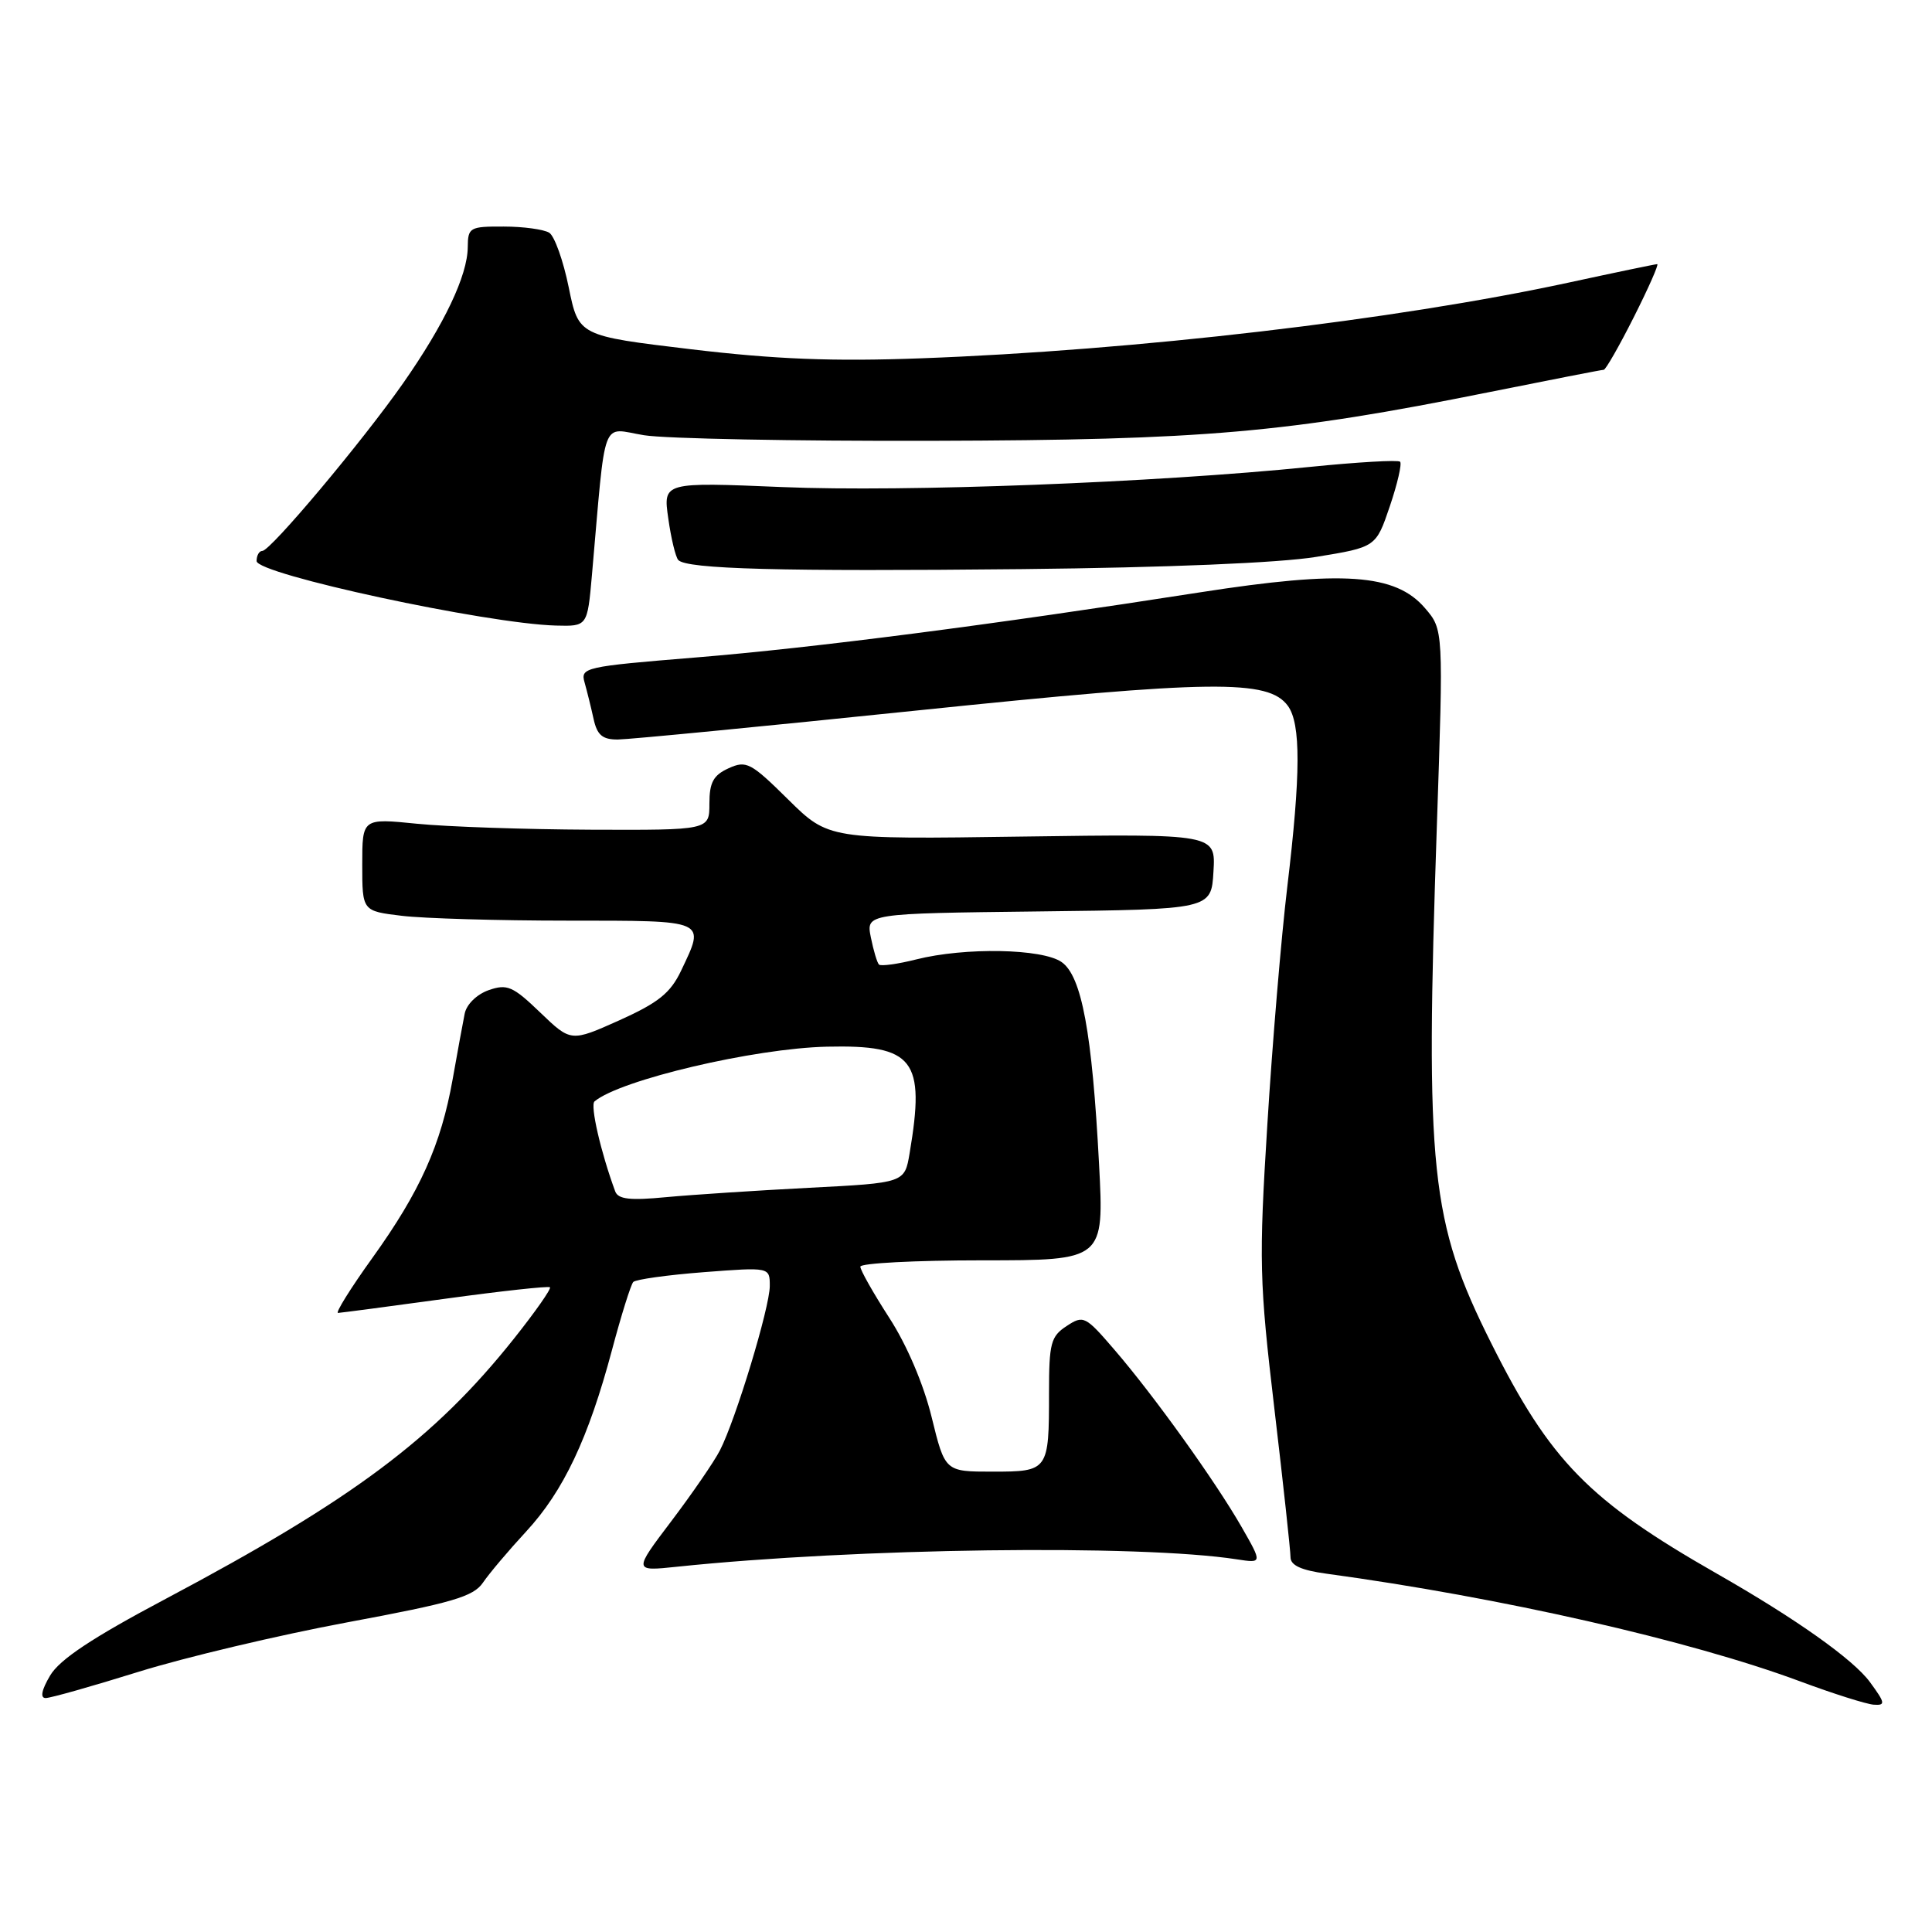 <?xml version="1.0" encoding="UTF-8" standalone="no"?>
<!DOCTYPE svg PUBLIC "-//W3C//DTD SVG 1.1//EN" "http://www.w3.org/Graphics/SVG/1.1/DTD/svg11.dtd" >
<svg xmlns="http://www.w3.org/2000/svg" xmlns:xlink="http://www.w3.org/1999/xlink" version="1.1" viewBox="0 0 256 256">
 <g >
 <path fill="currentColor"
d=" M 247.78 222.89 C 245.58 219.89 238.00 214.51 227.50 208.52 C 210.53 198.83 205.43 193.62 197.60 177.99 C 189.52 161.85 188.83 155.24 190.39 109.46 C 191.27 83.43 191.27 83.43 188.81 80.57 C 184.90 76.02 177.95 75.54 159.00 78.49 C 131.39 82.80 107.84 85.84 92.18 87.12 C 77.45 88.32 76.89 88.45 77.46 90.43 C 77.78 91.57 78.32 93.74 78.65 95.25 C 79.12 97.40 79.82 98.00 81.87 97.99 C 83.32 97.98 101.17 96.25 121.54 94.14 C 160.67 90.09 168.06 90.00 170.65 93.53 C 172.38 95.90 172.36 102.56 170.57 117.53 C 169.78 124.11 168.59 138.28 167.93 149.00 C 166.80 167.13 166.87 169.78 168.86 186.65 C 170.04 196.64 171.00 205.50 171.00 206.34 C 171.00 207.42 172.43 208.07 175.75 208.52 C 198.88 211.67 223.91 217.36 238.50 222.78 C 242.90 224.42 247.30 225.81 248.28 225.88 C 249.87 225.99 249.81 225.66 247.78 222.89 Z  M 18.37 221.52 C 24.50 219.61 36.94 216.66 46.01 214.97 C 59.94 212.38 62.73 211.57 64.00 209.70 C 64.82 208.49 67.40 205.44 69.73 202.92 C 74.67 197.57 77.97 190.58 81.09 178.89 C 82.32 174.27 83.59 170.22 83.91 169.87 C 84.24 169.53 88.44 168.94 93.25 168.57 C 102.00 167.90 102.00 167.90 102.00 170.40 C 102.00 173.23 97.49 188.11 95.39 192.19 C 94.63 193.67 91.74 197.88 88.97 201.54 C 83.92 208.21 83.92 208.21 89.71 207.60 C 113.43 205.12 150.96 204.62 163.89 206.62 C 167.27 207.14 167.27 207.14 164.51 202.32 C 161.03 196.26 152.91 184.93 147.66 178.84 C 143.81 174.36 143.56 174.24 141.33 175.71 C 139.24 177.07 139.00 177.99 139.00 184.53 C 139.00 194.90 138.93 195.00 131.50 195.00 C 125.22 195.00 125.22 195.00 123.45 187.79 C 122.38 183.41 120.17 178.23 117.84 174.63 C 115.73 171.36 114.00 168.31 114.00 167.84 C 114.00 167.38 121.27 167.00 130.15 167.00 C 146.30 167.00 146.30 167.00 145.63 154.25 C 144.71 136.79 143.33 129.34 140.67 127.48 C 138.11 125.69 127.86 125.50 121.40 127.13 C 118.94 127.75 116.72 128.05 116.47 127.81 C 116.22 127.56 115.74 125.93 115.39 124.20 C 114.76 121.04 114.76 121.04 137.63 120.77 C 160.50 120.50 160.50 120.50 160.79 115.49 C 161.09 110.49 161.09 110.49 135.44 110.85 C 109.79 111.22 109.79 111.22 104.43 105.93 C 99.48 101.04 98.89 100.73 96.54 101.80 C 94.52 102.72 94.00 103.68 94.00 106.48 C 94.00 110.00 94.00 110.00 78.25 109.94 C 69.59 109.90 59.24 109.55 55.25 109.15 C 48.00 108.42 48.00 108.42 48.00 114.57 C 48.00 120.72 48.00 120.72 53.25 121.35 C 56.14 121.70 66.04 121.99 75.25 121.99 C 93.85 122.00 93.47 121.83 90.25 128.62 C 88.84 131.58 87.25 132.86 82.08 135.19 C 75.65 138.07 75.65 138.07 71.58 134.16 C 67.95 130.67 67.20 130.35 64.75 131.20 C 63.17 131.76 61.81 133.09 61.57 134.33 C 61.33 135.53 60.61 139.43 59.98 143.00 C 58.43 151.71 55.66 157.88 49.35 166.67 C 46.45 170.70 44.41 173.99 44.79 173.97 C 45.18 173.95 51.58 173.11 59.00 172.09 C 66.42 171.07 72.67 170.39 72.87 170.57 C 73.08 170.76 70.93 173.82 68.10 177.38 C 57.56 190.62 46.78 198.68 21.95 211.86 C 12.20 217.03 7.91 219.88 6.64 222.02 C 5.50 223.95 5.30 225.00 6.05 225.00 C 6.70 225.00 12.24 223.43 18.37 221.52 Z  M 78.43 76.25 C 80.33 54.69 79.57 56.74 85.34 57.67 C 88.18 58.13 105.35 58.46 123.50 58.41 C 159.59 58.31 170.41 57.37 197.27 51.97 C 205.39 50.34 212.24 49.00 212.50 49.00 C 212.76 49.00 214.56 45.85 216.50 42.00 C 218.44 38.15 219.83 35.00 219.59 35.00 C 219.35 35.00 214.06 36.10 207.83 37.45 C 184.80 42.42 150.45 46.43 122.00 47.48 C 110.40 47.91 102.75 47.61 91.58 46.28 C 76.67 44.50 76.67 44.50 75.36 38.08 C 74.64 34.54 73.48 31.29 72.78 30.84 C 72.07 30.40 69.36 30.02 66.75 30.02 C 62.24 30.00 62.00 30.14 61.98 32.75 C 61.95 36.51 58.89 42.95 53.42 50.77 C 48.02 58.49 35.84 73.00 34.76 73.00 C 34.34 73.00 34.00 73.60 34.00 74.34 C 34.00 76.08 64.47 82.64 73.66 82.89 C 77.83 83.00 77.83 83.00 78.43 76.25 Z  M 174.41 73.79 C 182.32 72.50 182.32 72.50 184.16 67.08 C 185.17 64.10 185.78 61.45 185.52 61.18 C 185.25 60.92 179.87 61.23 173.55 61.87 C 153.04 63.95 119.87 65.22 103.68 64.54 C 87.86 63.88 87.86 63.88 88.55 68.69 C 88.92 71.34 89.52 73.81 89.87 74.20 C 90.96 75.41 103.46 75.74 135.50 75.41 C 154.57 75.21 169.54 74.59 174.41 73.79 Z  M 81.52 157.87 C 79.61 152.69 78.17 146.44 78.78 145.94 C 82.17 143.09 99.92 138.91 109.58 138.69 C 121.11 138.43 122.63 140.39 120.53 152.80 C 119.87 156.74 119.87 156.74 107.18 157.39 C 100.21 157.75 91.69 158.31 88.26 158.63 C 83.49 159.09 81.91 158.91 81.52 157.87 Z "/>
</g>
</svg>